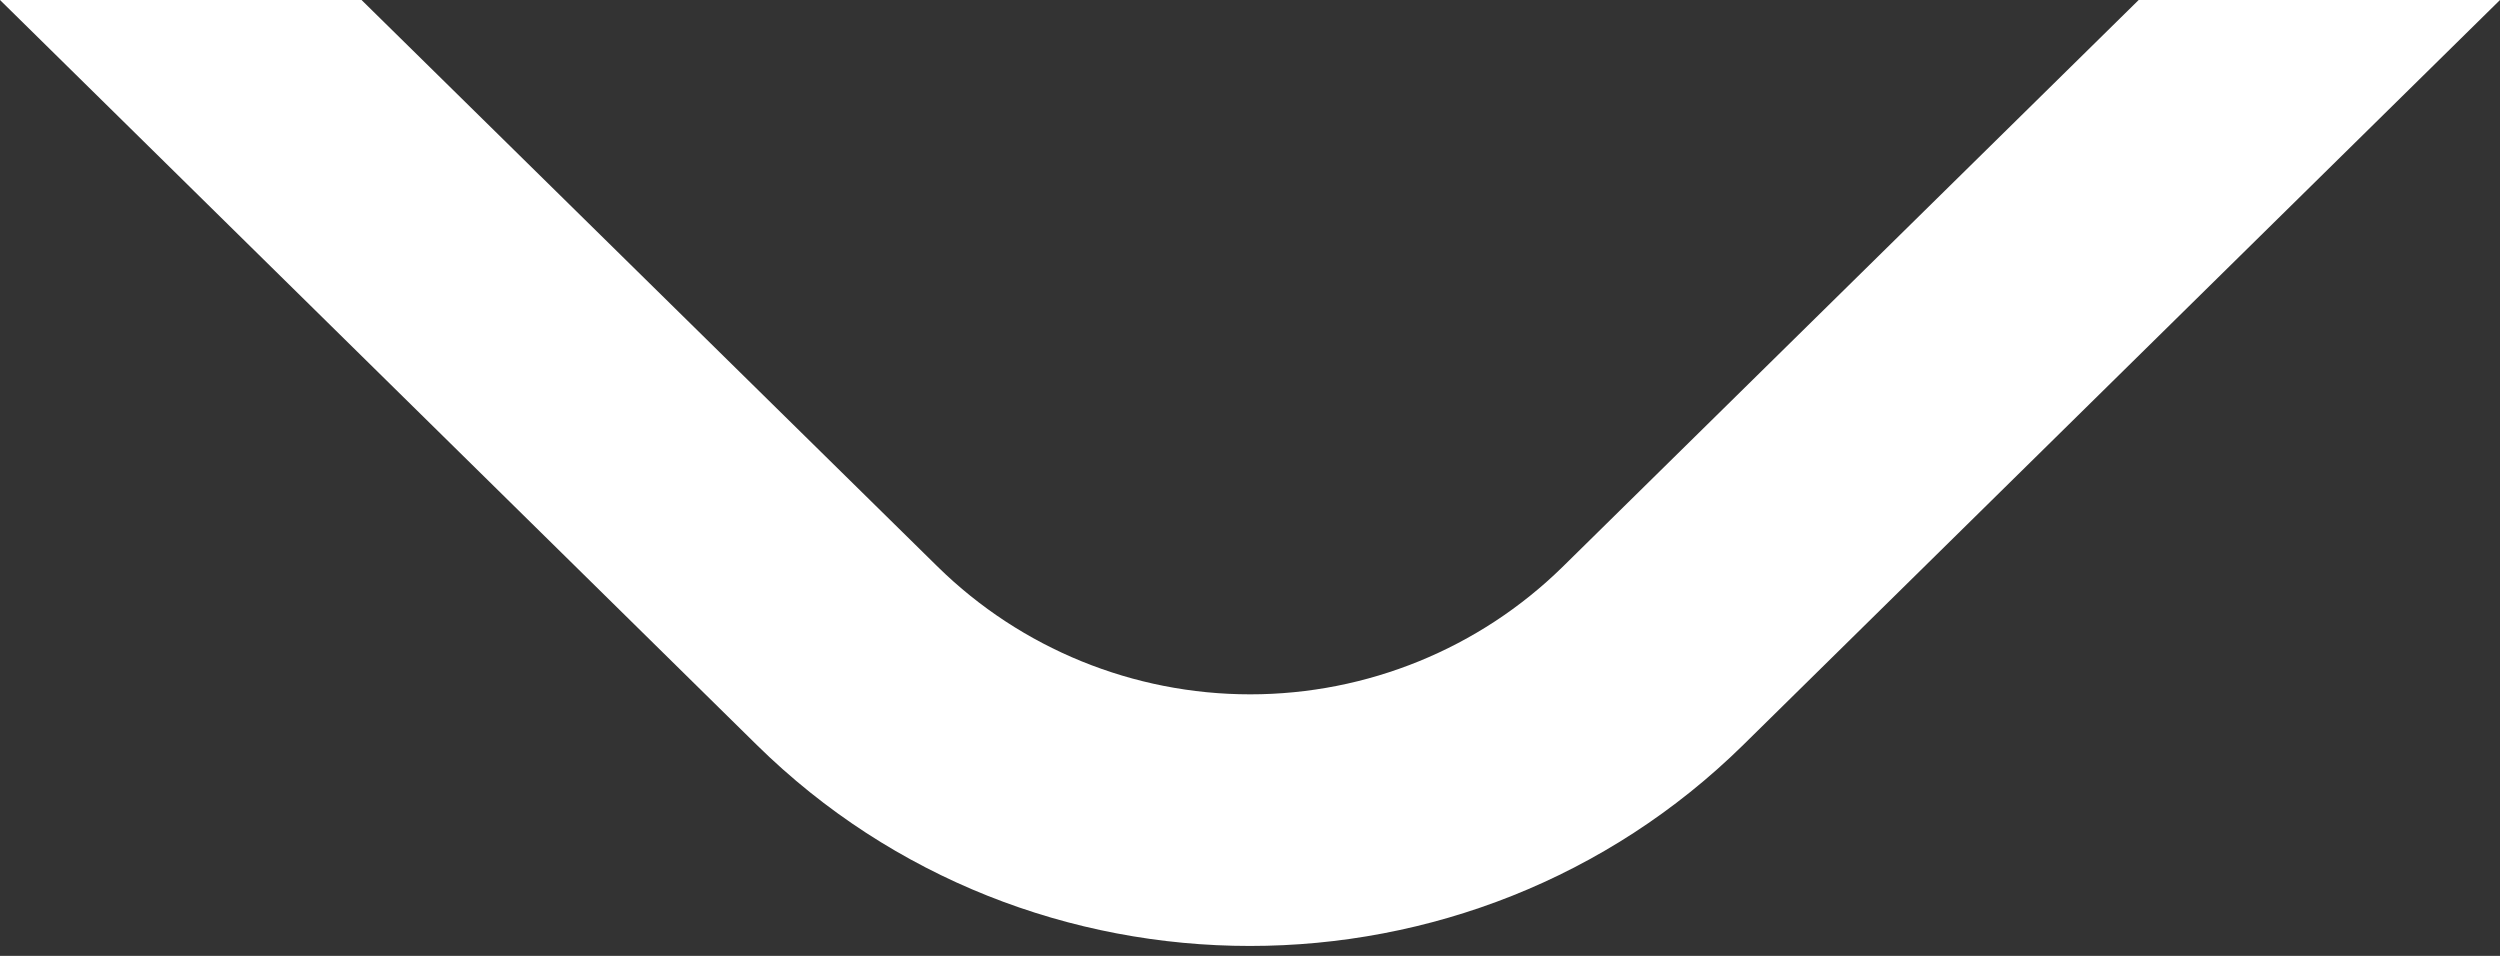 <svg width="34" height="13" viewBox="0 0 34 13" fill="none" xmlns="http://www.w3.org/2000/svg">
<rect x="0" y="0" width="34" height="13" fill="#333333" stroke="none"/>
<path d="M4.917 0H0L10.293 10.132C13.996 13.776 20.001 13.776 23.707 10.132L34 0H29.086L21.25 7.711C20.118 8.821 18.592 9.443 17.003 9.443C15.414 9.443 13.888 8.821 12.756 7.711L4.917 0Z" fill="white"/>
</svg>
